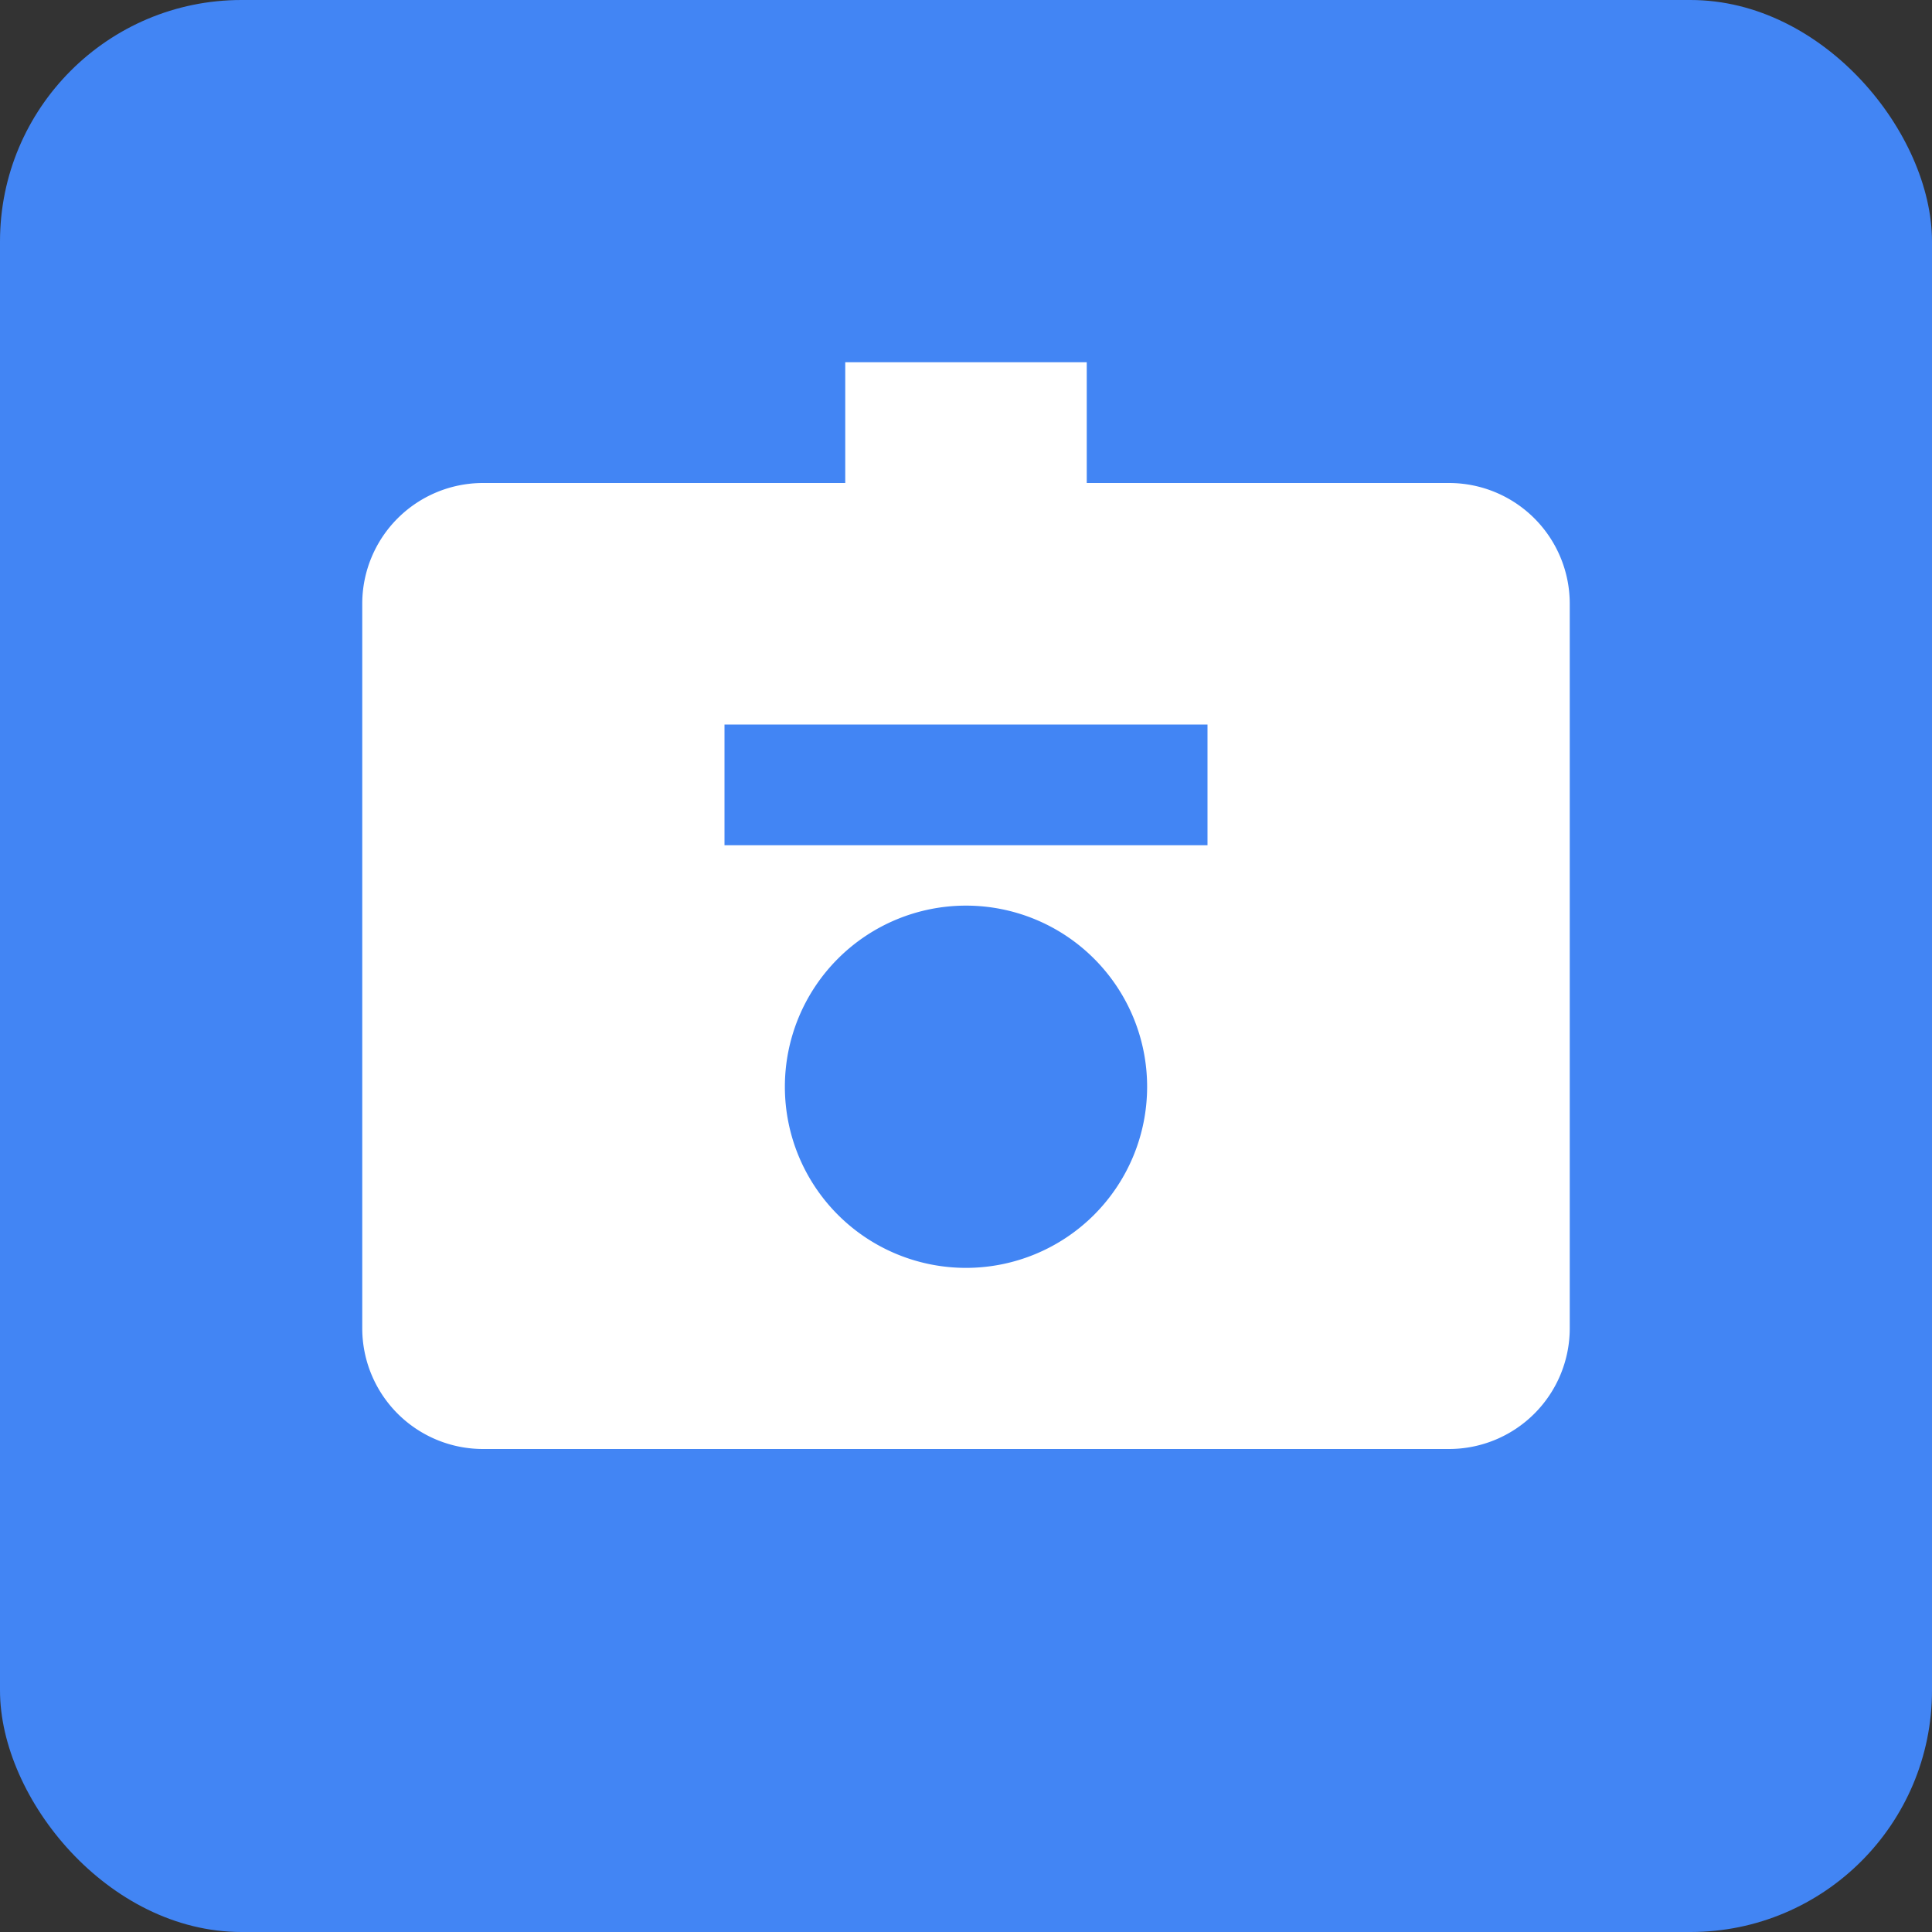 <svg xmlns="http://www.w3.org/2000/svg" width="128" height="128" viewBox="0 0 128 128">
  <rect x="0" y="0" width="128" height="128" fill="#333333" stroke="none"/>
  <rect width="128" height="128" rx="16" fill="#4285f4"/>
  <path d="M96,32H72V24H56v8H32a8,8,0,0,0-8,8v48a8,8,0,0,0,8,8H96a8,8,0,0,0,8-8V40A8,8,0,0,0,96,32ZM64,84A12,12,0,1,1,76,72,12,12,0,0,1,64,84ZM80,56H48V48H80Z" fill="white"/>
</svg>